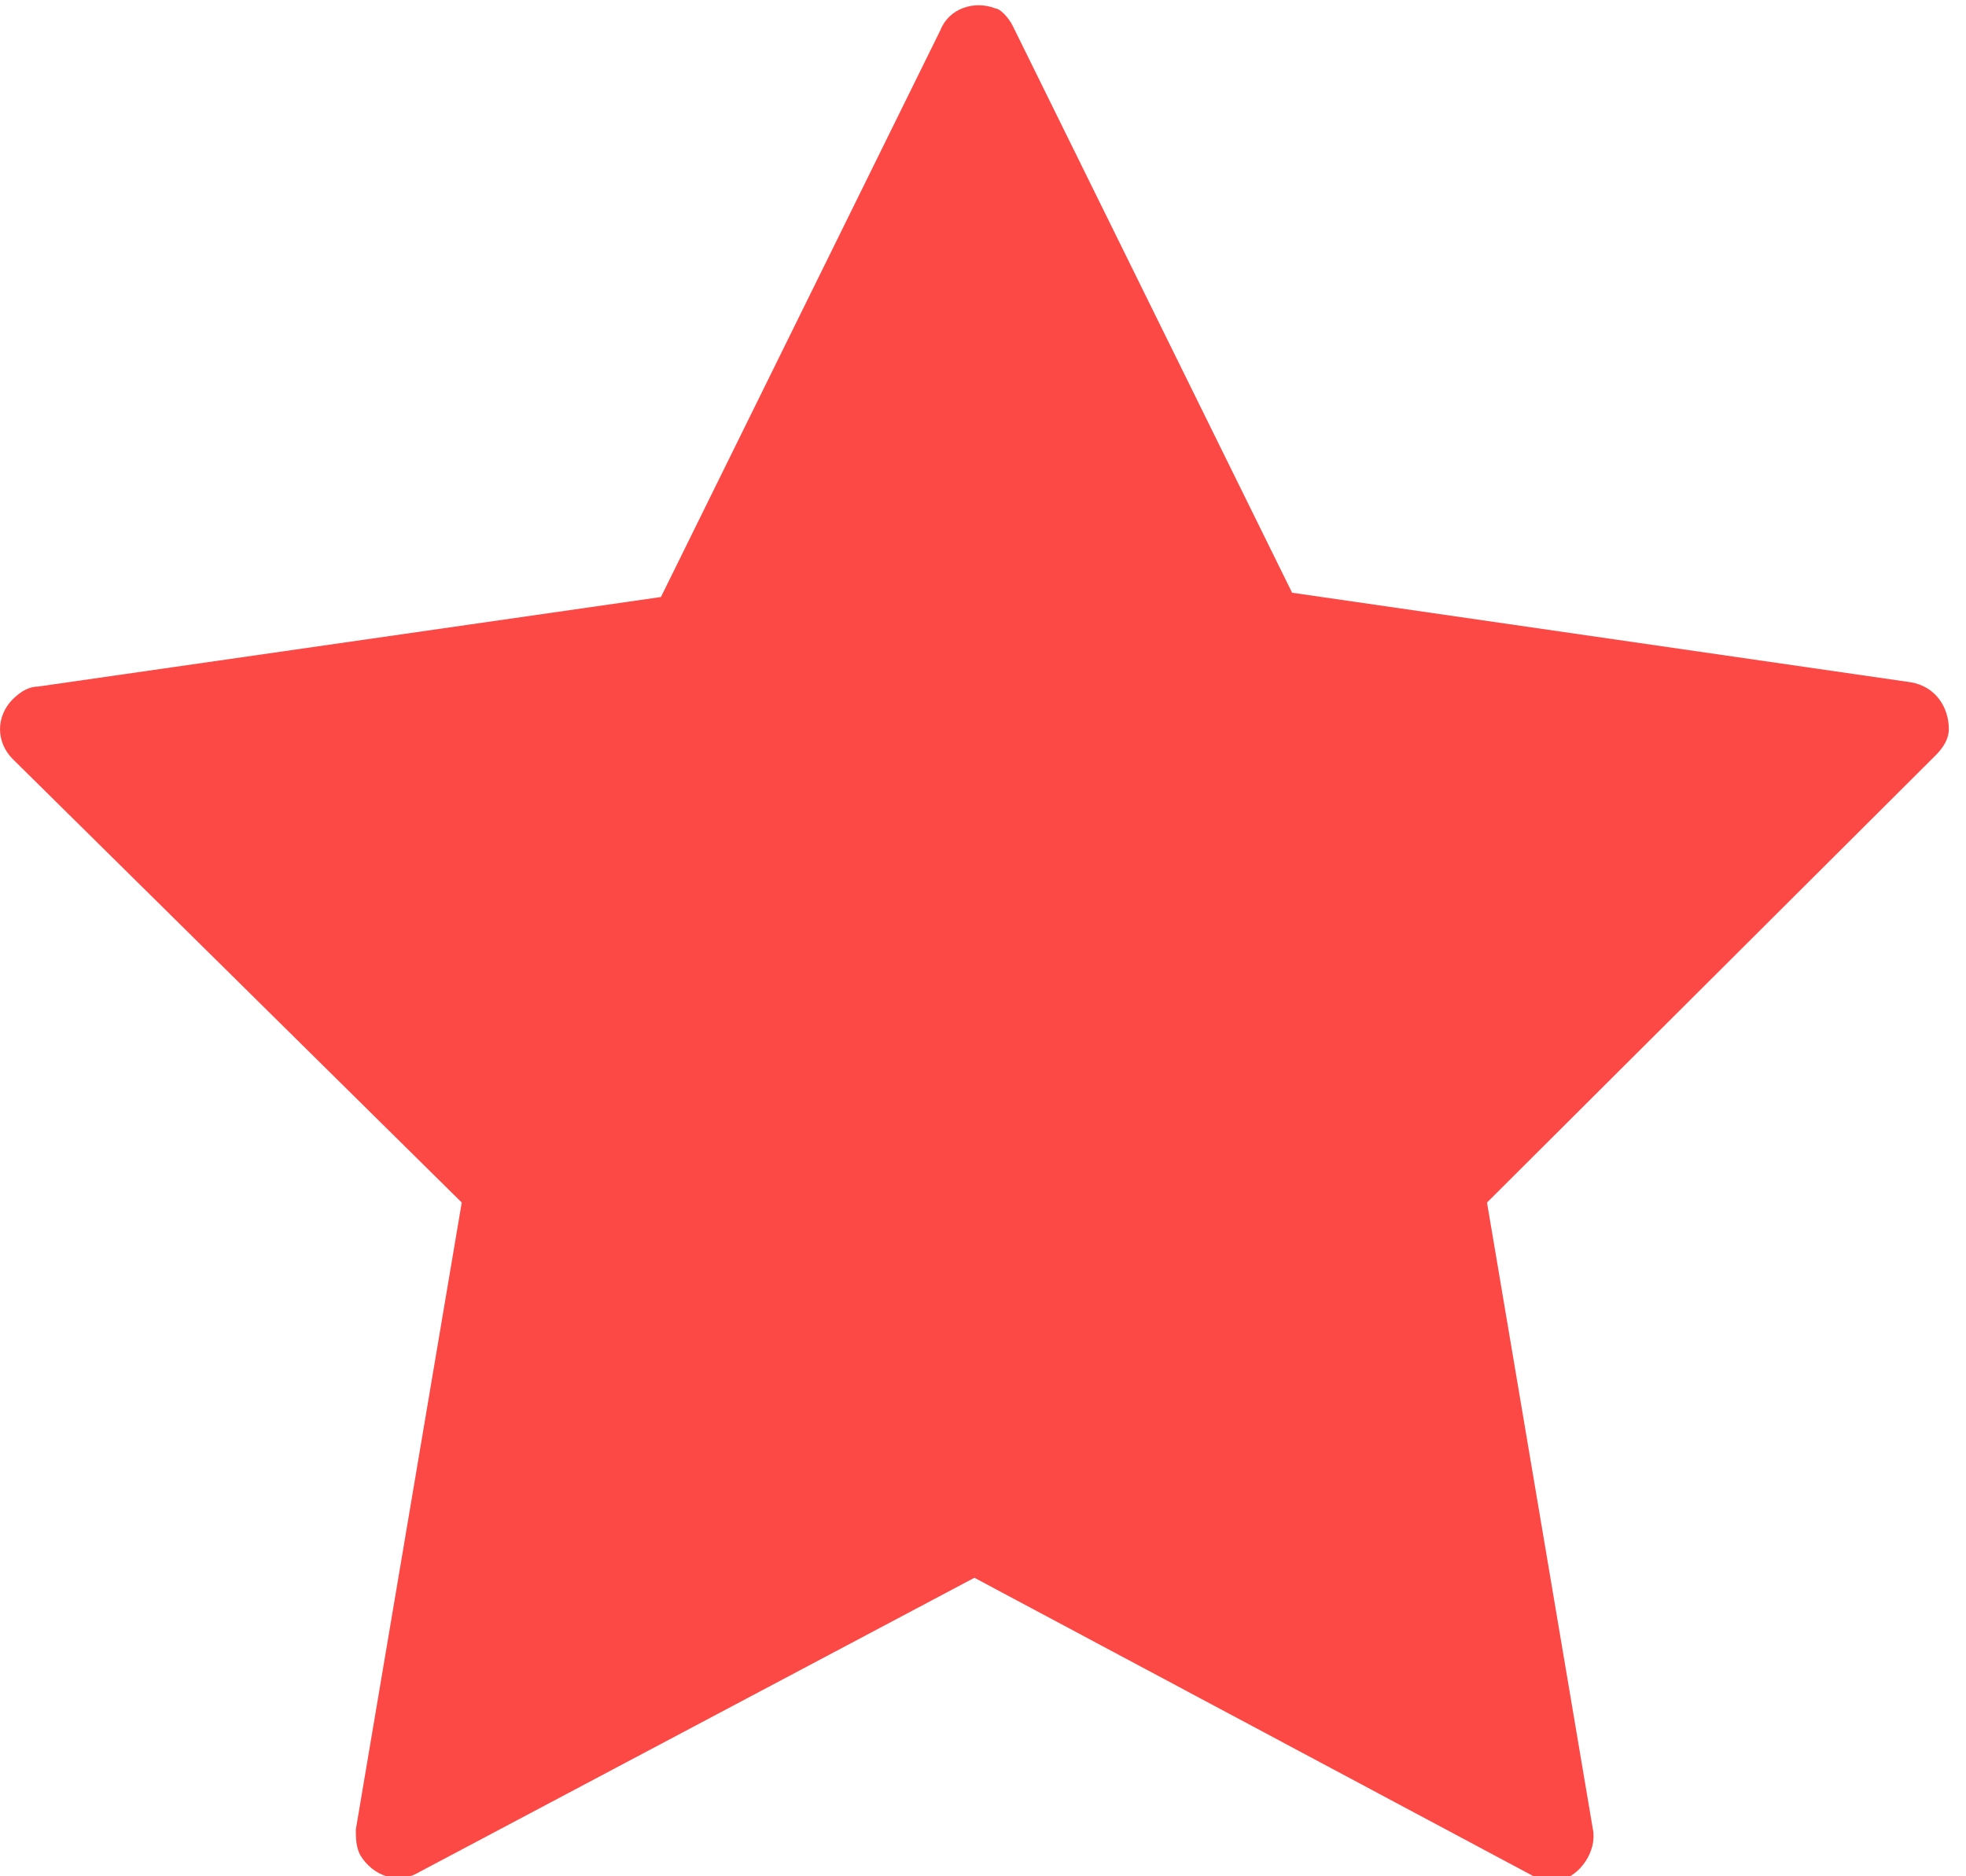 <svg width="22" height="21" viewBox="0 0 22 21" fill="none" xmlns="http://www.w3.org/2000/svg">
<g clip-path="url(#clip0)">
<path d="M11.331 0.286L14.459 6.634L21.381 7.636C21.666 7.684 21.808 7.923 21.808 8.161C21.808 8.257 21.76 8.352 21.666 8.448L16.64 13.459L17.825 20.475C17.873 20.714 17.683 21 17.446 21.048C17.351 21.048 17.256 21.048 17.162 21L10.904 17.659L4.693 20.952C4.456 21.095 4.172 21 4.03 20.761C3.982 20.666 3.982 20.57 3.982 20.475L5.167 13.459L0.142 8.495C-0.047 8.305 -0.047 8.018 0.142 7.827C0.237 7.732 0.332 7.684 0.427 7.684L7.396 6.682L10.525 0.334C10.619 0.095 10.904 -3.81451e-05 11.141 0.095C11.188 0.095 11.283 0.191 11.331 0.286Z" fill="#FC4945"/>
</g>
<defs>
<clipPath id="clip0">
<rect width="21.808" height="21" fill="white"/>
</clipPath>
</defs>
</svg>
